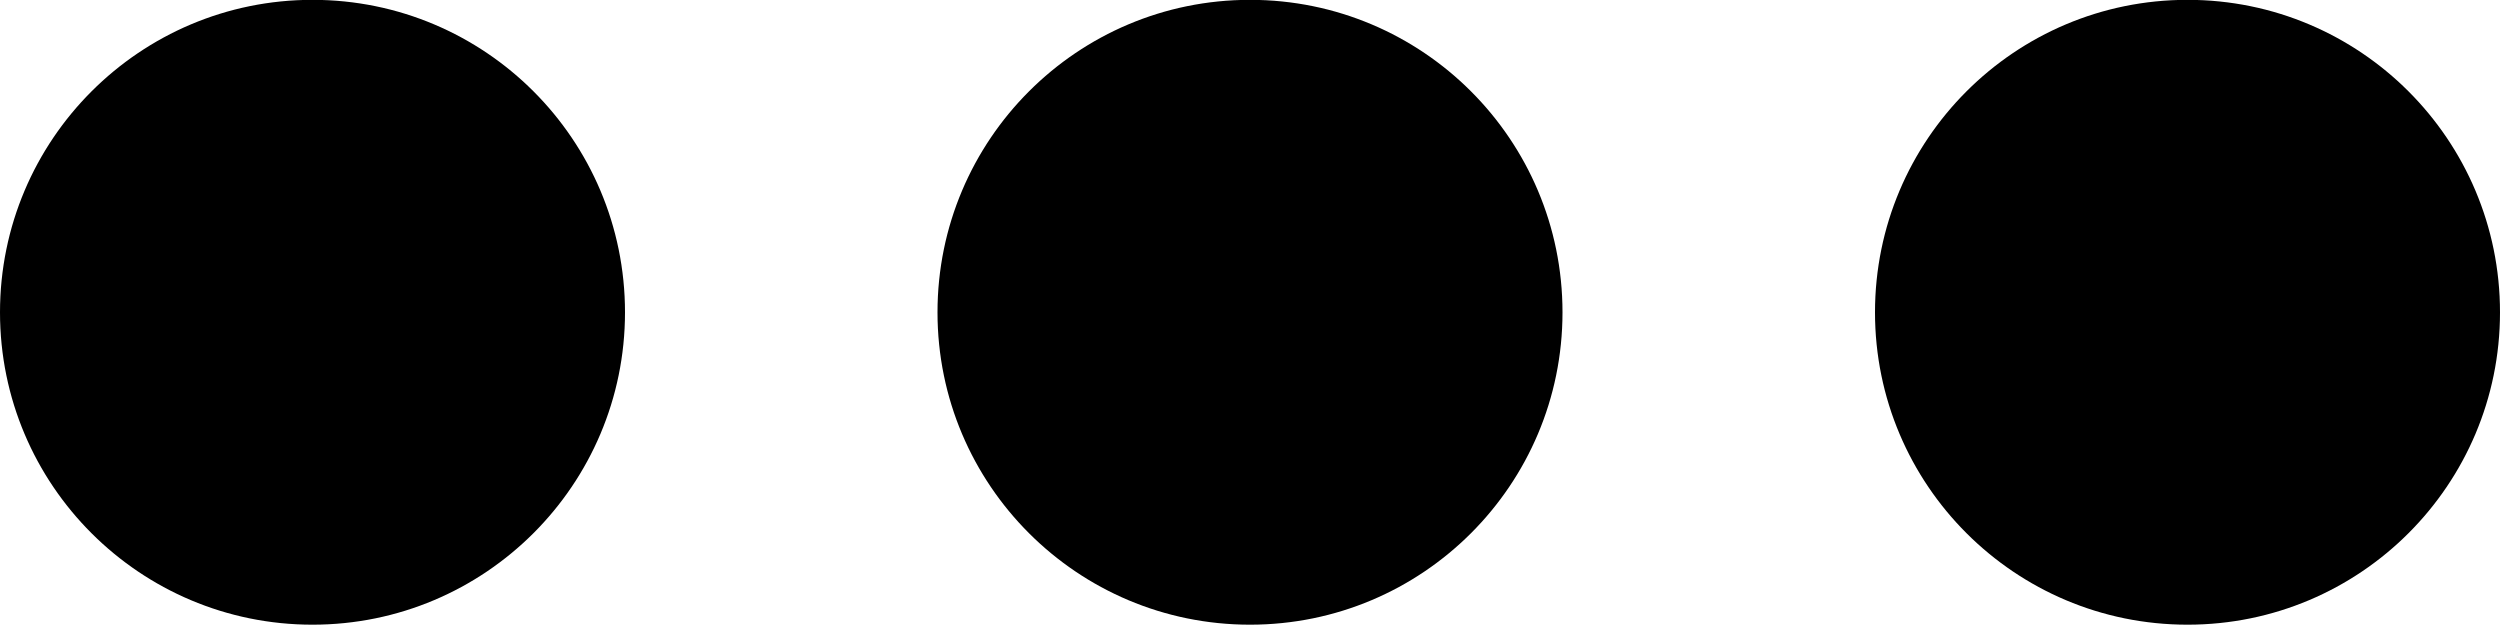 <svg version="1.1" xmlns="http://www.w3.org/2000/svg" viewBox="0 0 128 32">
<title>three-dots-icon</title>
<path  d="M112-0.008c-8.84 0-16 7.16-16 16 0 8.832 7.16 15.992 16 15.992s16-7.16 16-15.992c0-8.84-7.16-16-16-16zM64-0.008c-8.84 0-16 7.16-16 16 0 8.832 7.16 15.992 16 15.992s16-7.16 16-15.992c0-8.84-7.16-16-16-16zM16-0.008c-8.832 0-16 7.16-16 16s7.168 15.992 16 15.992 16-7.16 16-15.992c0-8.84-7.16-16-16-16z"></path>
</svg>
